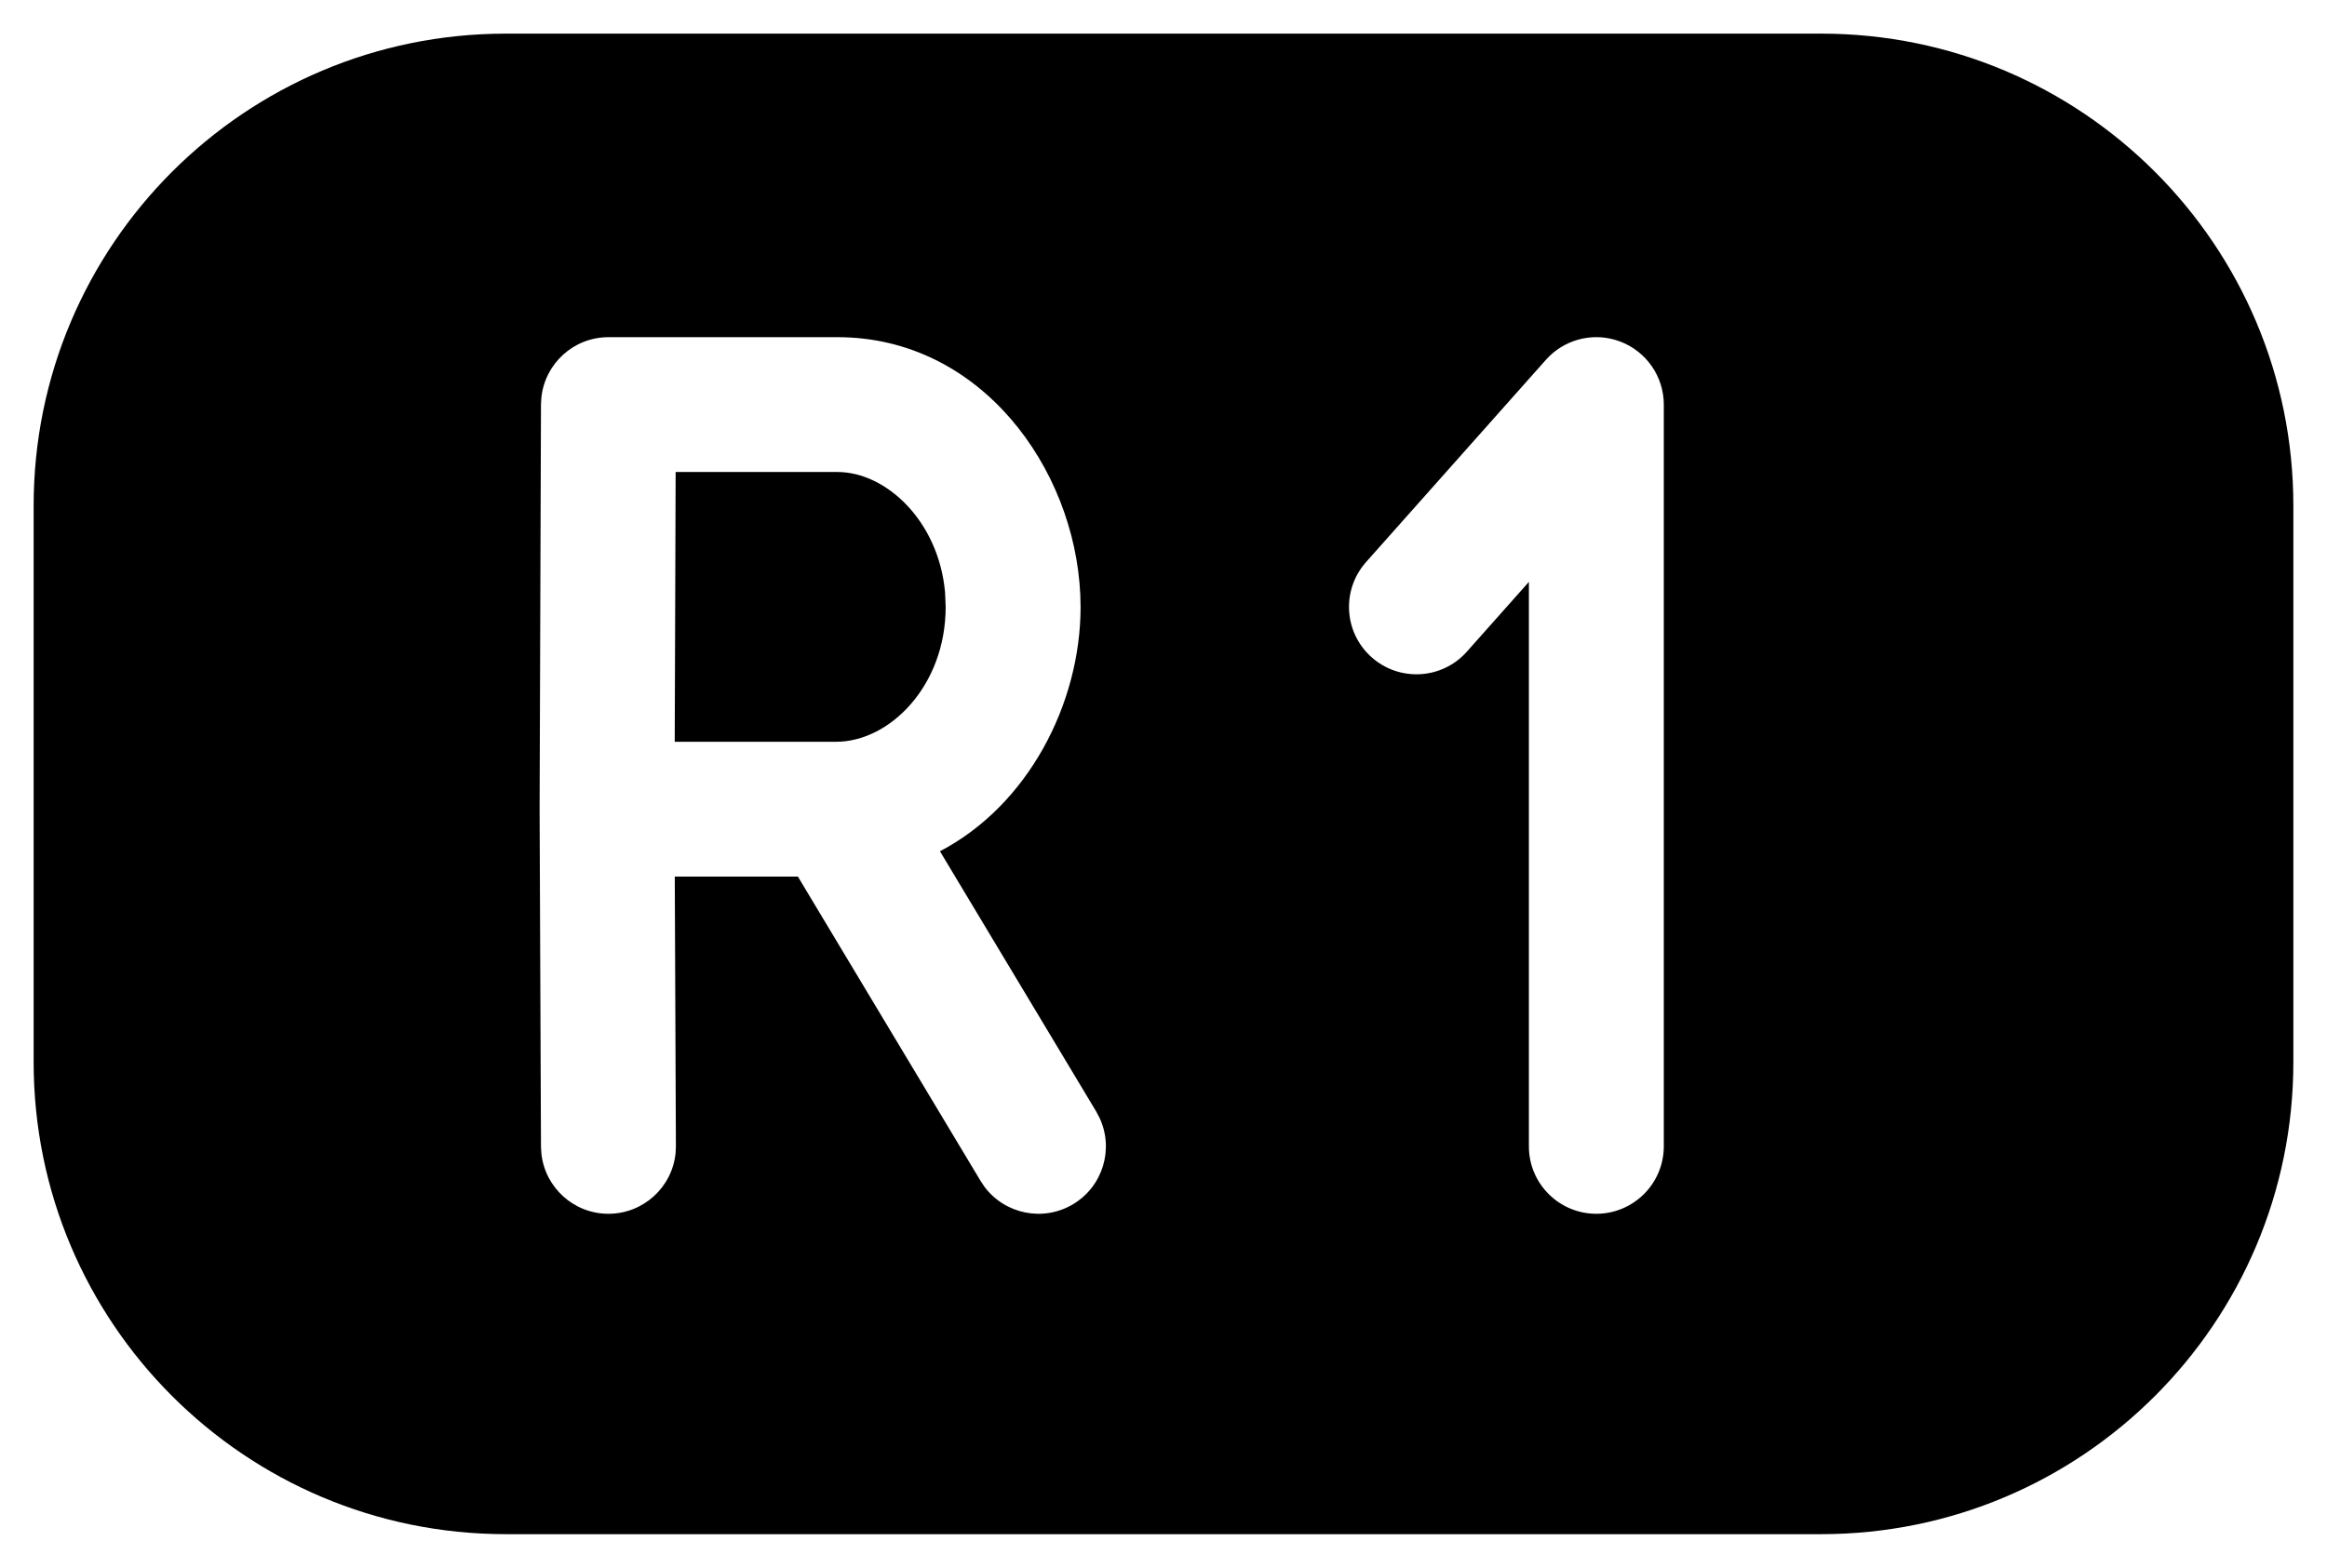 <svg width="46" height="31" viewBox="0 0 46 31" fill="none" xmlns="http://www.w3.org/2000/svg">
<g id="varient=r1-solid">
<path id="Exclude" d="M36 0.665C41.156 0.665 45.335 4.844 45.335 10V21C45.335 26.156 41.156 30.335 36 30.335H10C4.844 30.335 0.665 26.156 0.665 21V10C0.665 4.844 4.844 0.665 10 0.665H36ZM12.028 6.667C11.34 6.667 10.773 7.189 10.702 7.859L10.694 7.995L10.667 15.995V16.006L10.694 22.672L10.702 22.809C10.773 23.48 11.343 24.003 12.033 24C12.723 23.997 13.29 23.47 13.355 22.798L13.361 22.661L13.339 17.333H15.773L19.385 23.352L19.461 23.466C19.865 24.007 20.622 24.165 21.214 23.81C21.806 23.454 22.023 22.713 21.735 22.102L21.671 21.98L18.581 16.832C20.318 15.924 21.36 13.922 21.361 12.001L21.355 11.759C21.243 9.255 19.383 6.667 16.556 6.667H12.028ZM32.03 6.754C31.545 6.569 31 6.684 30.631 7.04L30.56 7.114L27.004 11.114C26.515 11.665 26.564 12.507 27.114 12.996C27.665 13.485 28.507 13.436 28.996 12.886L30.223 11.506V22.667C30.223 23.403 30.82 24 31.556 24C32.292 24 32.889 23.403 32.89 22.667V8C32.89 7.447 32.547 6.951 32.03 6.754ZM16.556 9.333C17.517 9.333 18.556 10.304 18.682 11.712L18.694 11.999C18.694 13.56 17.588 14.667 16.528 14.667H13.338L13.356 9.333H16.556Z" fill="black"/>
</g>
</svg>
